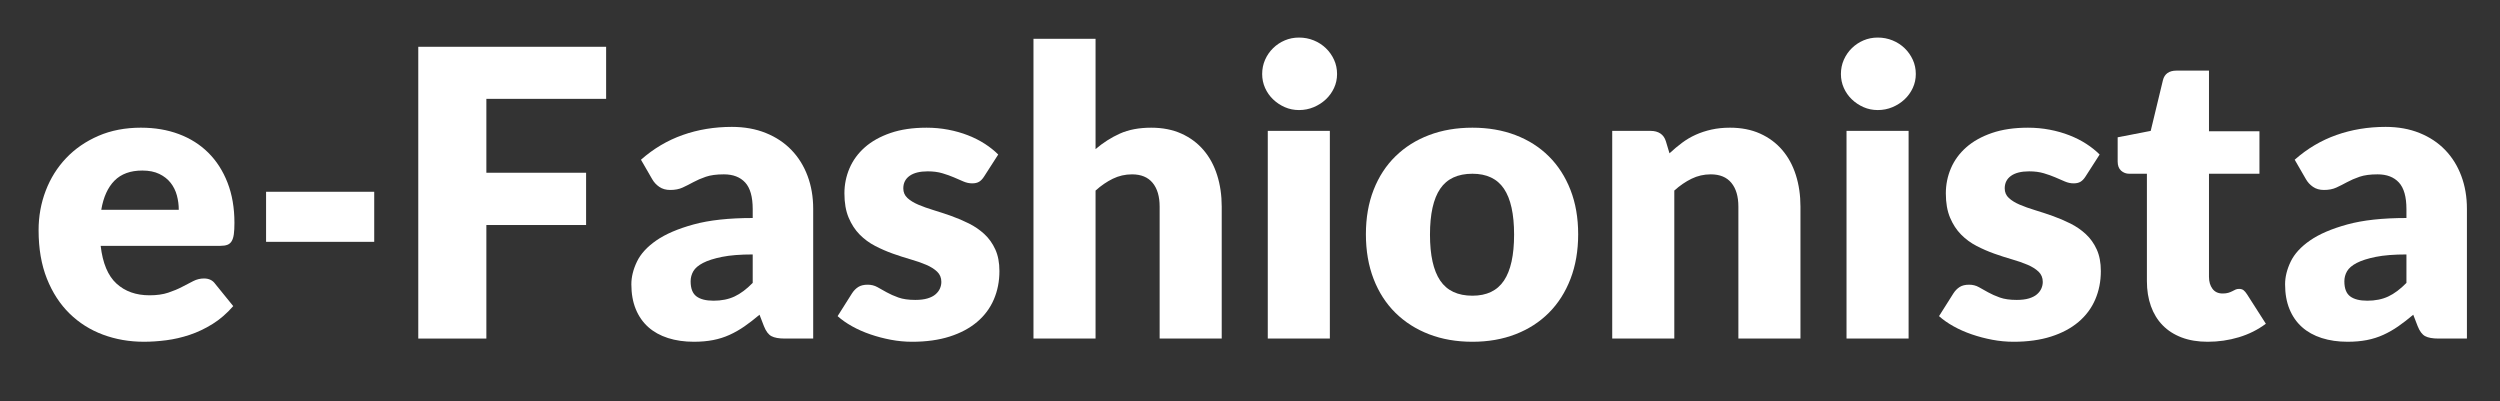 <?xml version="1.0" encoding="UTF-8" standalone="no"?><!DOCTYPE svg PUBLIC "-//W3C//DTD SVG 1.1//EN" "http://www.w3.org/Graphics/SVG/1.1/DTD/svg11.dtd"><svg width="100%" height="100%" viewBox="0 0 1233 198" version="1.1" xmlns="http://www.w3.org/2000/svg" xmlns:xlink="http://www.w3.org/1999/xlink" xml:space="preserve" xmlns:serif="http://www.serif.com/" style="fill-rule:evenodd;clip-rule:evenodd;stroke-linejoin:round;stroke-miterlimit:1.414;"><rect x="0" y="0" width="1233" height="198" fill="#333333" stroke="none"/><rect id="Prancheta1" x="0" y="0" width="1232.78" height="197.081" style="fill:none;"/><path d="M69.599,62.976c6.783,0 12.988,1.053 18.618,3.16c5.63,2.107 10.47,5.169 14.519,9.186c4.05,4.016 7.21,8.938 9.482,14.765c2.271,5.828 3.407,12.429 3.407,19.803c0,2.305 -0.099,4.182 -0.296,5.63c-0.198,1.449 -0.56,2.601 -1.087,3.457c-0.526,0.856 -1.234,1.449 -2.123,1.778c-0.889,0.329 -2.025,0.494 -3.408,0.494l-59.063,0c0.988,8.56 3.589,14.765 7.803,18.617c4.214,3.852 9.646,5.778 16.297,5.778c3.555,0 6.617,-0.428 9.185,-1.284c2.568,-0.856 4.856,-1.81 6.864,-2.864c2.009,-1.054 3.852,-2.008 5.531,-2.864c1.68,-0.856 3.441,-1.284 5.285,-1.284c2.436,0 4.279,0.889 5.531,2.667l8.889,10.963c-3.161,3.621 -6.568,6.568 -10.223,8.839c-3.654,2.272 -7.407,4.05 -11.259,5.334c-3.852,1.284 -7.704,2.173 -11.556,2.667c-3.852,0.493 -7.523,0.74 -11.013,0.74c-7.177,0 -13.91,-1.168 -20.198,-3.506c-6.288,-2.337 -11.786,-5.811 -16.494,-10.42c-4.708,-4.609 -8.428,-10.338 -11.161,-17.185c-2.732,-6.848 -4.099,-14.816 -4.099,-23.902c0,-6.848 1.169,-13.334 3.507,-19.457c2.337,-6.124 5.695,-11.49 10.074,-16.1c4.379,-4.609 9.679,-8.263 15.902,-10.963c6.222,-2.699 13.251,-4.049 21.086,-4.049Zm0.593,21.136c-5.86,0 -10.436,1.663 -13.729,4.988c-3.292,3.325 -5.465,8.115 -6.518,14.37l38.223,0c0,-2.436 -0.313,-4.806 -0.938,-7.111c-0.626,-2.304 -1.647,-4.362 -3.062,-6.173c-1.416,-1.811 -3.276,-3.276 -5.581,-4.395c-2.304,-1.119 -5.103,-1.679 -8.395,-1.679Z" style="fill:#fff;fill-rule:nonzero;"/><rect x="131.23" y="94.581" width="53.335" height="24.692" style="fill:#fff;"/><path d="M298.938,23.074l0,25.679l-59.063,0l0,36.445l49.186,0l0,25.779l-49.186,0l0,56.001l-33.581,0l0,-143.904l92.644,0Z" style="fill:#fff;fill-rule:nonzero;"/><path d="M387.039,166.978c-2.898,0 -5.087,-0.395 -6.568,-1.185c-1.482,-0.79 -2.716,-2.436 -3.704,-4.939l-2.173,-5.629c-2.568,2.173 -5.037,4.082 -7.408,5.728c-2.37,1.646 -4.823,3.046 -7.358,4.198c-2.535,1.152 -5.234,2.008 -8.099,2.568c-2.864,0.56 -6.041,0.839 -9.531,0.839c-4.675,0 -8.922,-0.611 -12.741,-1.833c-3.819,-1.222 -7.062,-3.022 -9.728,-5.401c-2.667,-2.378 -4.725,-5.334 -6.173,-8.868c-1.449,-3.534 -2.173,-7.613 -2.173,-12.236c0,-3.634 0.922,-7.367 2.765,-11.198c1.844,-3.831 5.037,-7.316 9.581,-10.454c4.543,-3.138 10.667,-5.764 18.37,-7.877c7.704,-2.114 17.416,-3.171 29.137,-3.171l0,-4.386c0,-6.047 -1.235,-10.417 -3.704,-13.108c-2.469,-2.692 -5.975,-4.037 -10.519,-4.037c-3.621,0 -6.584,0.395 -8.889,1.185c-2.304,0.79 -4.362,1.679 -6.173,2.667c-1.81,0.987 -3.572,1.876 -5.284,2.666c-1.712,0.79 -3.753,1.185 -6.123,1.185c-2.107,0 -3.902,-0.51 -5.383,-1.53c-1.482,-1.021 -2.651,-2.289 -3.506,-3.803l-5.531,-9.58c6.189,-5.466 13.053,-9.532 20.593,-12.198c7.539,-2.667 15.621,-4 24.247,-4c6.189,0 11.77,1.004 16.741,3.012c4.971,2.008 9.186,4.807 12.642,8.395c3.457,3.589 6.108,7.852 7.951,12.791c1.844,4.938 2.766,10.337 2.766,16.198l0,64.001l-14.025,0Zm-35.162,-18.667c3.951,0 7.408,-0.691 10.371,-2.074c2.963,-1.383 5.959,-3.622 8.988,-6.716l0,-14.025c-6.124,0 -11.161,0.398 -15.112,1.195c-3.95,0.797 -7.078,1.793 -9.383,2.989c-2.304,1.196 -3.901,2.558 -4.79,4.085c-0.889,1.527 -1.333,3.188 -1.333,4.981c0,3.521 0.955,5.995 2.864,7.423c1.91,1.428 4.708,2.142 8.395,2.142Z" style="fill:#fff;fill-rule:nonzero;"/><path d="M485.411,86.976c-0.79,1.251 -1.629,2.14 -2.518,2.667c-0.889,0.527 -2.025,0.79 -3.408,0.79c-1.448,0 -2.897,-0.313 -4.346,-0.938c-1.448,-0.626 -3.012,-1.301 -4.691,-2.025c-1.679,-0.724 -3.572,-1.399 -5.679,-2.025c-2.107,-0.625 -4.511,-0.938 -7.21,-0.938c-3.885,0 -6.865,0.741 -8.939,2.222c-2.074,1.482 -3.111,3.54 -3.111,6.173c0,1.91 0.675,3.49 2.025,4.741c1.35,1.251 3.144,2.354 5.383,3.309c2.238,0.955 4.773,1.86 7.605,2.716c2.831,0.856 5.728,1.811 8.691,2.864c2.963,1.054 5.861,2.288 8.692,3.704c2.831,1.416 5.366,3.161 7.605,5.235c2.239,2.074 4.033,4.592 5.383,7.555c1.35,2.963 2.025,6.519 2.025,10.667c0,5.07 -0.922,9.745 -2.766,14.025c-1.844,4.28 -4.593,7.968 -8.247,11.062c-3.654,3.095 -8.165,5.498 -13.531,7.21c-5.367,1.712 -11.54,2.568 -18.519,2.568c-3.49,0 -6.98,-0.329 -10.469,-0.987c-3.49,-0.659 -6.865,-1.548 -10.124,-2.667c-3.259,-1.119 -6.272,-2.453 -9.037,-4c-2.766,-1.548 -5.136,-3.21 -7.112,-4.988l7.112,-11.259c0.856,-1.317 1.876,-2.354 3.061,-3.112c1.186,-0.757 2.733,-1.135 4.642,-1.135c1.778,0 3.375,0.395 4.791,1.185c1.415,0.79 2.946,1.646 4.592,2.568c1.647,0.922 3.573,1.778 5.778,2.568c2.206,0.79 4.988,1.185 8.346,1.185c2.371,0 4.379,-0.247 6.025,-0.741c1.646,-0.494 2.963,-1.169 3.951,-2.025c0.987,-0.856 1.712,-1.81 2.173,-2.864c0.461,-1.053 0.691,-2.14 0.691,-3.259c0,-2.041 -0.691,-3.72 -2.074,-5.037c-1.383,-1.317 -3.194,-2.453 -5.432,-3.408c-2.239,-0.955 -4.791,-1.843 -7.655,-2.667c-2.864,-0.823 -5.778,-1.761 -8.741,-2.814c-2.963,-1.054 -5.876,-2.321 -8.741,-3.803c-2.864,-1.481 -5.415,-3.358 -7.654,-5.63c-2.239,-2.271 -4.05,-5.053 -5.432,-8.346c-1.383,-3.292 -2.075,-7.275 -2.075,-11.95c0,-4.346 0.84,-8.478 2.519,-12.396c1.679,-3.918 4.198,-7.358 7.556,-10.321c3.358,-2.963 7.572,-5.317 12.642,-7.062c5.07,-1.745 10.996,-2.617 17.778,-2.617c3.687,0 7.26,0.329 10.716,0.987c3.457,0.659 6.7,1.581 9.729,2.766c3.029,1.185 5.794,2.584 8.297,4.198c2.502,1.613 4.707,3.374 6.617,5.284l-6.914,10.765Z" style="fill:#fff;fill-rule:nonzero;"/><path d="M509.708,166.978l0,-147.855l30.618,0l0,54.421c3.687,-3.161 7.687,-5.712 12,-7.655c4.313,-1.942 9.466,-2.913 15.457,-2.913c5.597,0 10.552,0.971 14.865,2.913c4.313,1.943 7.951,4.642 10.914,8.099c2.963,3.457 5.202,7.573 6.716,12.346c1.514,4.774 2.272,9.959 2.272,15.556l0,65.088l-30.618,0l0,-65.088c0,-5.004 -1.153,-8.905 -3.457,-11.704c-2.305,-2.798 -5.696,-4.197 -10.173,-4.197c-3.358,0 -6.519,0.724 -9.482,2.172c-2.963,1.449 -5.794,3.392 -8.494,5.828l0,72.989l-30.618,0Z" style="fill:#fff;fill-rule:nonzero;"/><path d="M655.884,64.556l0,102.422l-30.618,0l0,-102.422l30.618,0Zm3.556,-28.05c0,2.436 -0.494,4.724 -1.482,6.864c-0.987,2.14 -2.337,4.017 -4.049,5.63c-1.712,1.613 -3.704,2.897 -5.976,3.852c-2.271,0.955 -4.691,1.432 -7.259,1.432c-2.502,0 -4.84,-0.477 -7.013,-1.432c-2.172,-0.955 -4.098,-2.239 -5.777,-3.852c-1.679,-1.613 -2.996,-3.49 -3.951,-5.63c-0.955,-2.14 -1.432,-4.428 -1.432,-6.864c0,-2.502 0.477,-4.84 1.432,-7.012c0.955,-2.173 2.272,-4.083 3.951,-5.729c1.679,-1.646 3.605,-2.93 5.777,-3.852c2.173,-0.922 4.511,-1.383 7.013,-1.383c2.568,0 4.988,0.461 7.259,1.383c2.272,0.922 4.264,2.206 5.976,3.852c1.712,1.646 3.062,3.556 4.049,5.729c0.988,2.172 1.482,4.51 1.482,7.012Z" style="fill:#fff;fill-rule:nonzero;"/><path d="M726.207,62.976c7.769,0 14.848,1.218 21.235,3.654c6.387,2.436 11.868,5.926 16.445,10.47c4.576,4.543 8.131,10.057 10.667,16.543c2.535,6.486 3.802,13.778 3.802,21.877c0,8.165 -1.267,15.523 -3.802,22.075c-2.536,6.551 -6.091,12.115 -10.667,16.691c-4.577,4.577 -10.058,8.099 -16.445,10.569c-6.387,2.469 -13.466,3.703 -21.235,3.703c-7.836,0 -14.964,-1.234 -21.383,-3.703c-6.42,-2.47 -11.951,-5.992 -16.593,-10.569c-4.642,-4.576 -8.231,-10.14 -10.766,-16.691c-2.535,-6.552 -3.803,-13.91 -3.803,-22.075c0,-8.099 1.268,-15.391 3.803,-21.877c2.535,-6.486 6.124,-12 10.766,-16.543c4.642,-4.544 10.173,-8.034 16.593,-10.47c6.419,-2.436 13.547,-3.654 21.383,-3.654Zm0,82.866c7.045,0 12.23,-2.486 15.556,-7.457c3.325,-4.971 4.987,-12.527 4.987,-22.667c0,-10.14 -1.662,-17.68 -4.987,-22.618c-3.326,-4.939 -8.511,-7.408 -15.556,-7.408c-7.243,0 -12.544,2.469 -15.902,7.408c-3.358,4.938 -5.037,12.478 -5.037,22.618c0,10.14 1.679,17.696 5.037,22.667c3.358,4.971 8.659,7.457 15.902,7.457Z" style="fill:#fff;fill-rule:nonzero;"/><path d="M795.147,166.978l0,-102.422l18.963,0c1.909,0 3.506,0.428 4.79,1.284c1.284,0.856 2.19,2.14 2.716,3.852l1.778,5.926c1.975,-1.844 4.017,-3.556 6.124,-5.136c2.107,-1.58 4.362,-2.914 6.765,-4c2.404,-1.086 5.005,-1.942 7.803,-2.568c2.798,-0.625 5.844,-0.938 9.136,-0.938c5.597,0 10.552,0.971 14.864,2.913c4.313,1.943 7.951,4.642 10.914,8.099c2.963,3.457 5.202,7.573 6.717,12.346c1.514,4.774 2.271,9.959 2.271,15.556l0,65.088l-30.618,0l0,-65.088c0,-5.004 -1.152,-8.905 -3.457,-11.704c-2.304,-2.798 -5.695,-4.197 -10.173,-4.197c-3.358,0 -6.518,0.724 -9.481,2.172c-2.963,1.449 -5.795,3.392 -8.494,5.828l0,72.989l-30.618,0Z" style="fill:#fff;fill-rule:nonzero;"/><path d="M941.323,64.556l0,102.422l-30.618,0l0,-102.422l30.618,0Zm3.555,-28.05c0,2.436 -0.494,4.724 -1.481,6.864c-0.988,2.14 -2.338,4.017 -4.05,5.63c-1.712,1.613 -3.703,2.897 -5.975,3.852c-2.272,0.955 -4.692,1.432 -7.26,1.432c-2.502,0 -4.839,-0.477 -7.012,-1.432c-2.173,-0.955 -4.099,-2.239 -5.778,-3.852c-1.679,-1.613 -2.996,-3.49 -3.951,-5.63c-0.954,-2.14 -1.432,-4.428 -1.432,-6.864c0,-2.502 0.478,-4.84 1.432,-7.012c0.955,-2.173 2.272,-4.083 3.951,-5.729c1.679,-1.646 3.605,-2.93 5.778,-3.852c2.173,-0.922 4.51,-1.383 7.012,-1.383c2.568,0 4.988,0.461 7.26,1.383c2.272,0.922 4.263,2.206 5.975,3.852c1.712,1.646 3.062,3.556 4.05,5.729c0.987,2.172 1.481,4.51 1.481,7.012Z" style="fill:#fff;fill-rule:nonzero;"/><path d="M1028.63,86.976c-0.79,1.251 -1.629,2.14 -2.518,2.667c-0.889,0.527 -2.025,0.79 -3.408,0.79c-1.448,0 -2.897,-0.313 -4.346,-0.938c-1.448,-0.626 -3.012,-1.301 -4.691,-2.025c-1.679,-0.724 -3.572,-1.399 -5.679,-2.025c-2.107,-0.625 -4.511,-0.938 -7.21,-0.938c-3.885,0 -6.865,0.741 -8.939,2.222c-2.074,1.482 -3.111,3.54 -3.111,6.173c0,1.91 0.675,3.49 2.025,4.741c1.35,1.251 3.144,2.354 5.383,3.309c2.238,0.955 4.773,1.86 7.605,2.716c2.831,0.856 5.728,1.811 8.691,2.864c2.963,1.054 5.861,2.288 8.692,3.704c2.831,1.416 5.366,3.161 7.605,5.235c2.239,2.074 4.033,4.592 5.383,7.555c1.35,2.963 2.025,6.519 2.025,10.667c0,5.07 -0.922,9.745 -2.766,14.025c-1.844,4.28 -4.593,7.968 -8.247,11.062c-3.654,3.095 -8.165,5.498 -13.531,7.21c-5.367,1.712 -11.539,2.568 -18.519,2.568c-3.49,0 -6.98,-0.329 -10.469,-0.987c-3.49,-0.659 -6.865,-1.548 -10.124,-2.667c-3.259,-1.119 -6.272,-2.453 -9.037,-4c-2.766,-1.548 -5.136,-3.21 -7.112,-4.988l7.112,-11.259c0.856,-1.317 1.876,-2.354 3.061,-3.112c1.186,-0.757 2.733,-1.135 4.643,-1.135c1.777,0 3.374,0.395 4.79,1.185c1.415,0.79 2.946,1.646 4.592,2.568c1.647,0.922 3.573,1.778 5.778,2.568c2.206,0.79 4.988,1.185 8.346,1.185c2.371,0 4.379,-0.247 6.025,-0.741c1.646,-0.494 2.963,-1.169 3.951,-2.025c0.987,-0.856 1.712,-1.81 2.173,-2.864c0.461,-1.053 0.691,-2.14 0.691,-3.259c0,-2.041 -0.691,-3.72 -2.074,-5.037c-1.383,-1.317 -3.194,-2.453 -5.432,-3.408c-2.239,-0.955 -4.791,-1.843 -7.655,-2.667c-2.864,-0.823 -5.778,-1.761 -8.741,-2.814c-2.963,-1.054 -5.876,-2.321 -8.741,-3.803c-2.864,-1.481 -5.415,-3.358 -7.654,-5.63c-2.239,-2.271 -4.05,-5.053 -5.432,-8.346c-1.383,-3.292 -2.075,-7.275 -2.075,-11.95c0,-4.346 0.84,-8.478 2.519,-12.396c1.679,-3.918 4.198,-7.358 7.556,-10.321c3.358,-2.963 7.572,-5.317 12.642,-7.062c5.07,-1.745 10.996,-2.617 17.778,-2.617c3.688,0 7.26,0.329 10.716,0.987c3.457,0.659 6.7,1.581 9.729,2.766c3.029,1.185 5.794,2.584 8.297,4.198c2.502,1.613 4.708,3.374 6.617,5.284l-6.914,10.765Z" style="fill:#fff;fill-rule:nonzero;"/><path d="M1088.88,168.558c-4.873,0 -9.169,-0.707 -12.89,-2.123c-3.72,-1.416 -6.848,-3.424 -9.383,-6.025c-2.535,-2.601 -4.461,-5.745 -5.777,-9.432c-1.317,-3.688 -1.976,-7.803 -1.976,-12.346l0,-52.94l-8.691,0c-1.581,0 -2.93,-0.51 -4.05,-1.531c-1.119,-1.02 -1.679,-2.518 -1.679,-4.494l0,-11.95l16.297,-3.161l6.025,-24.988c0.79,-3.161 3.028,-4.741 6.716,-4.741l16,0l0,29.927l24.89,0l0,20.938l-24.89,0l0,50.866c0,2.37 0.576,4.329 1.729,5.876c1.152,1.548 2.814,2.321 4.987,2.321c1.12,0 2.058,-0.115 2.815,-0.345c0.757,-0.231 1.416,-0.494 1.976,-0.79c0.559,-0.297 1.086,-0.56 1.58,-0.791c0.494,-0.23 1.07,-0.345 1.728,-0.345c0.922,0 1.663,0.214 2.223,0.642c0.559,0.428 1.135,1.103 1.728,2.024l9.284,14.519c-3.951,2.963 -8.395,5.186 -13.333,6.667c-4.939,1.482 -10.042,2.222 -15.309,2.222Z" style="fill:#fff;fill-rule:nonzero;"/><path d="M1202.66,166.978c-2.897,0 -5.087,-0.395 -6.568,-1.185c-1.482,-0.79 -2.716,-2.436 -3.704,-4.939l-2.173,-5.629c-2.568,2.173 -5.037,4.082 -7.407,5.728c-2.371,1.646 -4.824,3.046 -7.359,4.198c-2.535,1.152 -5.234,2.008 -8.099,2.568c-2.864,0.56 -6.041,0.839 -9.531,0.839c-4.675,0 -8.922,-0.611 -12.741,-1.833c-3.819,-1.222 -7.062,-3.022 -9.728,-5.401c-2.667,-2.378 -4.725,-5.334 -6.173,-8.868c-1.449,-3.534 -2.173,-7.613 -2.173,-12.236c0,-3.634 0.922,-7.367 2.765,-11.198c1.844,-3.831 5.037,-7.316 9.581,-10.454c4.543,-3.138 10.667,-5.764 18.371,-7.877c7.703,-2.114 17.416,-3.171 29.136,-3.171l0,-4.386c0,-6.047 -1.235,-10.417 -3.704,-13.108c-2.469,-2.692 -5.975,-4.037 -10.519,-4.037c-3.621,0 -6.584,0.395 -8.889,1.185c-2.304,0.79 -4.362,1.679 -6.173,2.667c-1.81,0.987 -3.572,1.876 -5.284,2.666c-1.712,0.79 -3.753,1.185 -6.123,1.185c-2.107,0 -3.902,-0.51 -5.383,-1.53c-1.482,-1.021 -2.65,-2.289 -3.506,-3.803l-5.531,-9.58c6.189,-5.466 13.053,-9.532 20.593,-12.198c7.539,-2.667 15.621,-4 24.247,-4c6.19,0 11.77,1.004 16.741,3.012c4.972,2.008 9.186,4.807 12.643,8.395c3.456,3.589 6.107,7.852 7.95,12.791c1.844,4.938 2.766,10.337 2.766,16.198l0,64.001l-14.025,0Zm-35.161,-18.667c3.95,0 7.407,-0.691 10.37,-2.074c2.963,-1.383 5.959,-3.622 8.988,-6.716l0,-14.025c-6.124,0 -11.161,0.398 -15.111,1.195c-3.951,0.797 -7.079,1.793 -9.383,2.989c-2.305,1.196 -3.902,2.558 -4.791,4.085c-0.888,1.527 -1.333,3.188 -1.333,4.981c0,3.521 0.955,5.995 2.864,7.423c1.91,1.428 4.708,2.142 8.396,2.142Z" style="fill:#fff;fill-rule:nonzero;"/></svg>